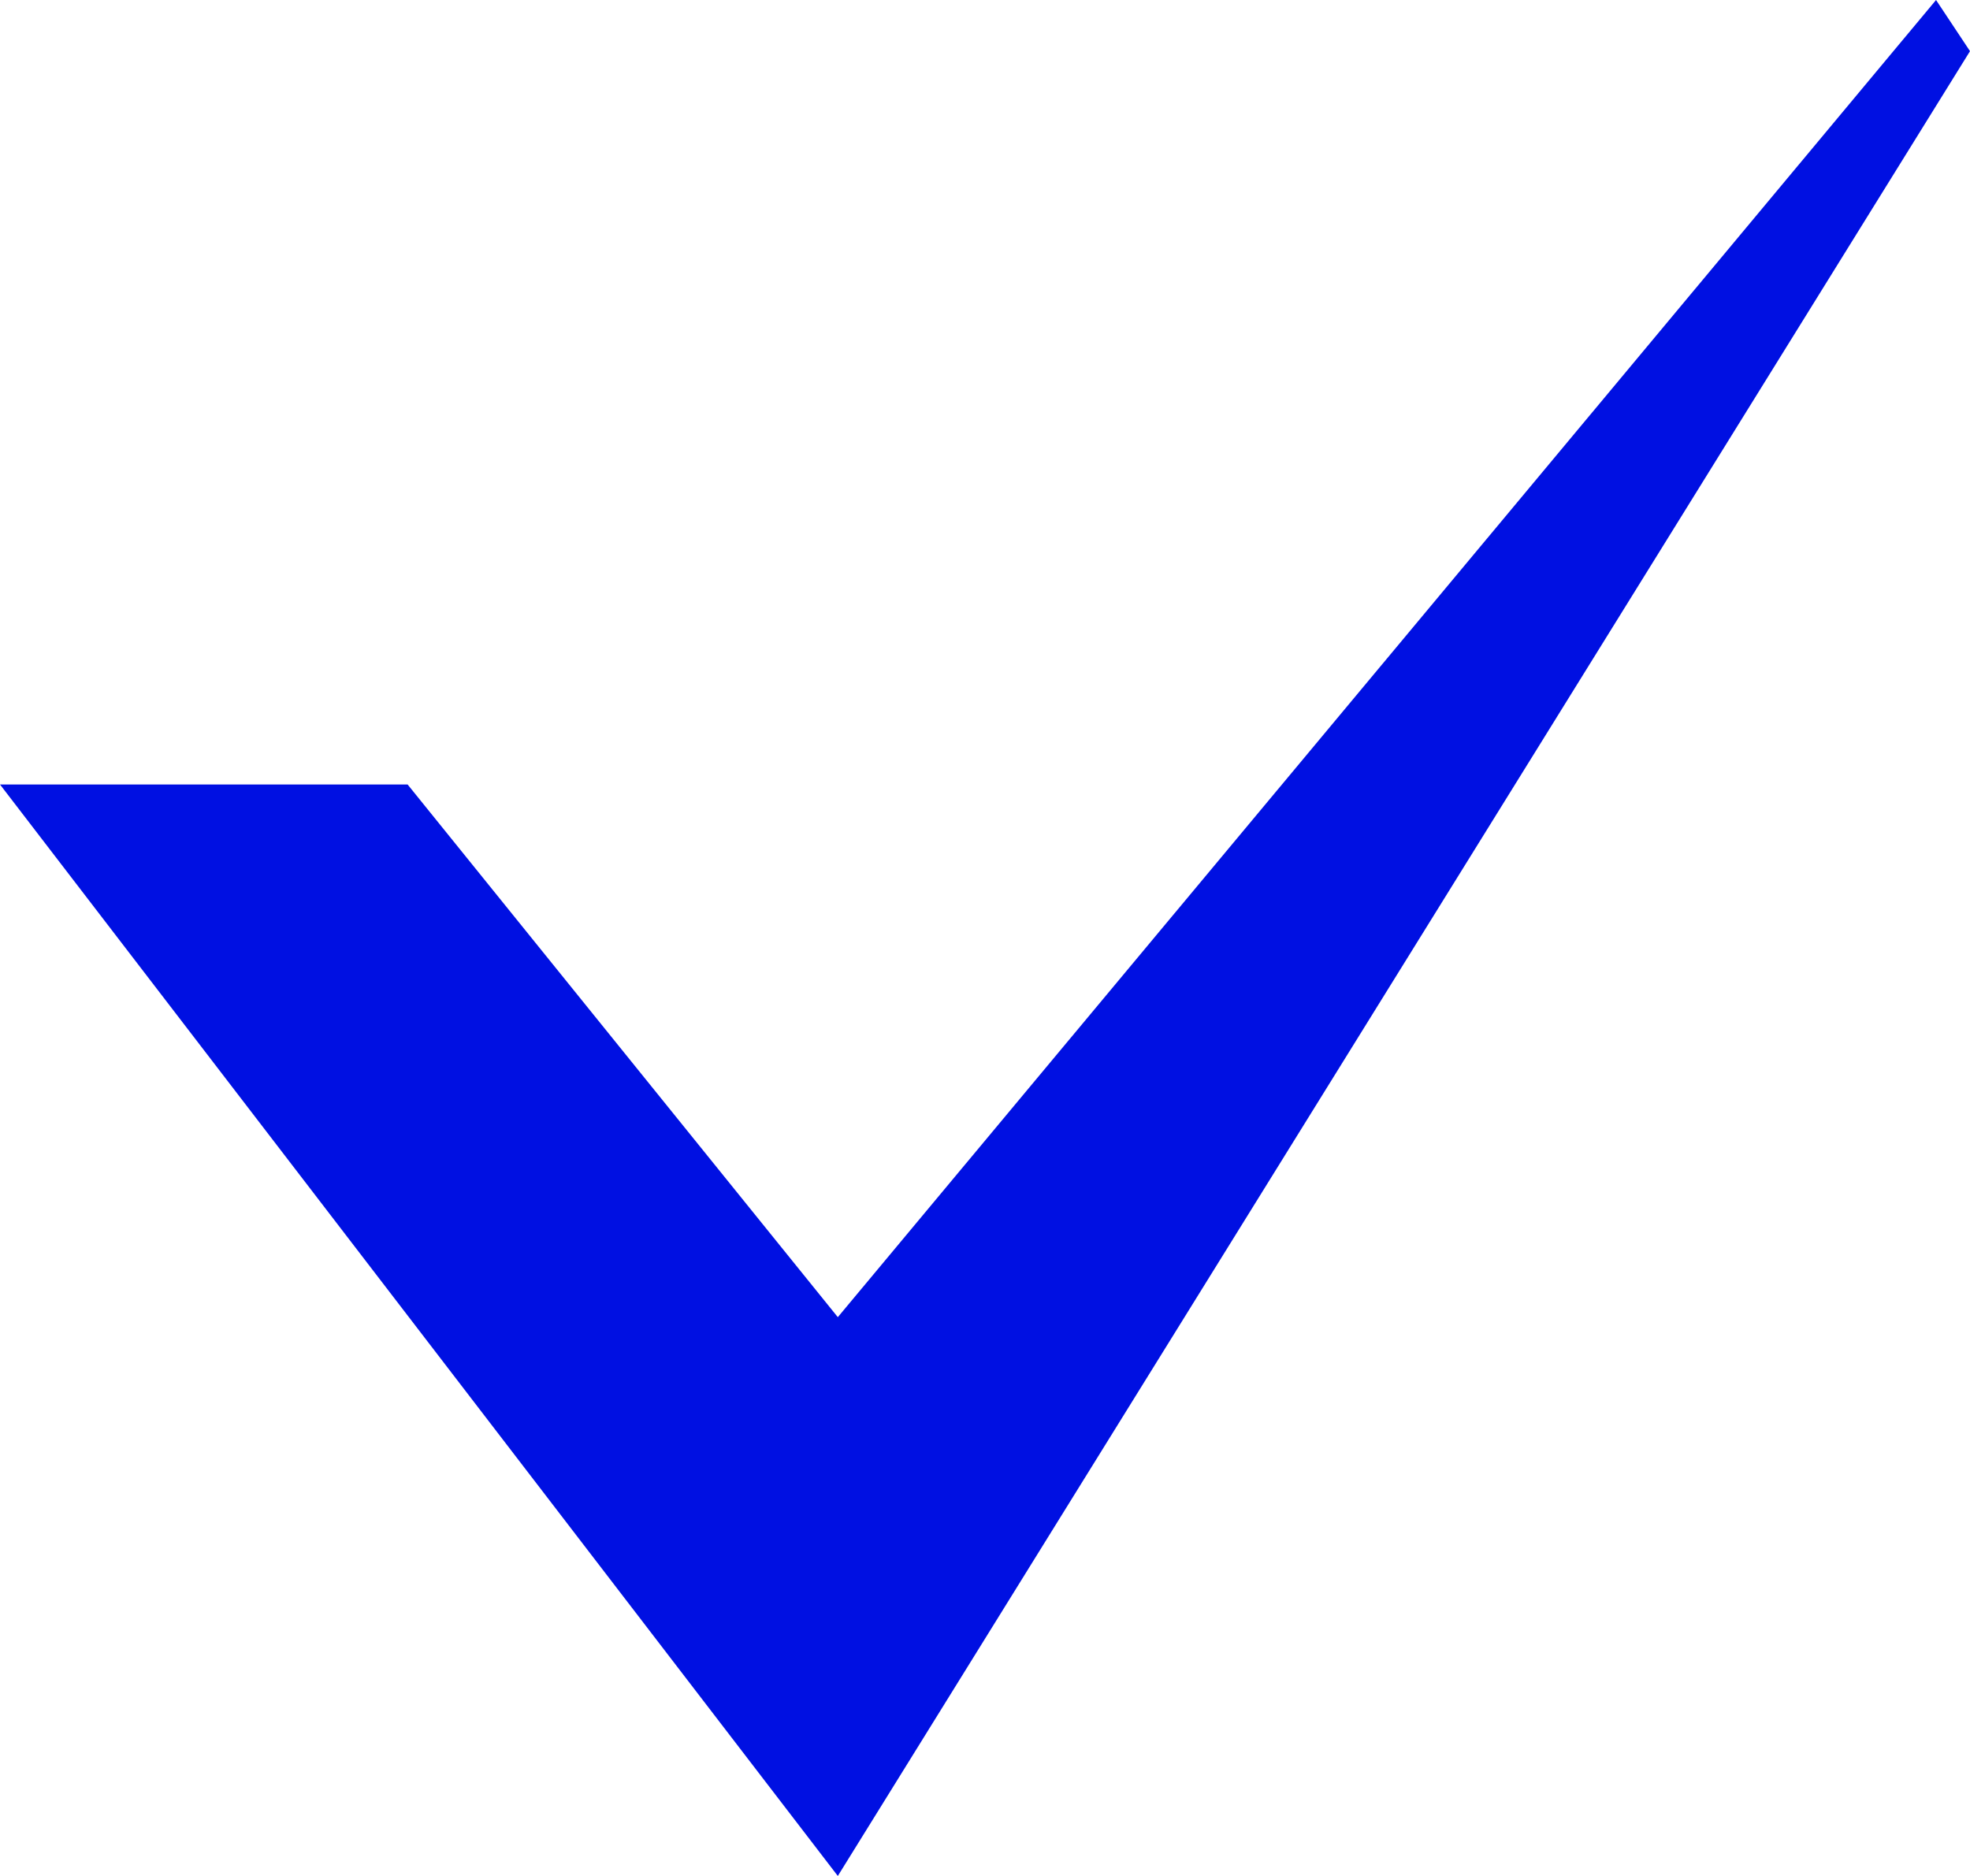 <svg width="42" height="40" viewBox="0 0 42 40" fill="none" xmlns="http://www.w3.org/2000/svg">
<path id="Vector" d="M17.862 40L0 16.727H8.69L17.862 28.085L41.276 0L42 1.091L17.862 40Z" fill="#0010E2"/>
</svg>
